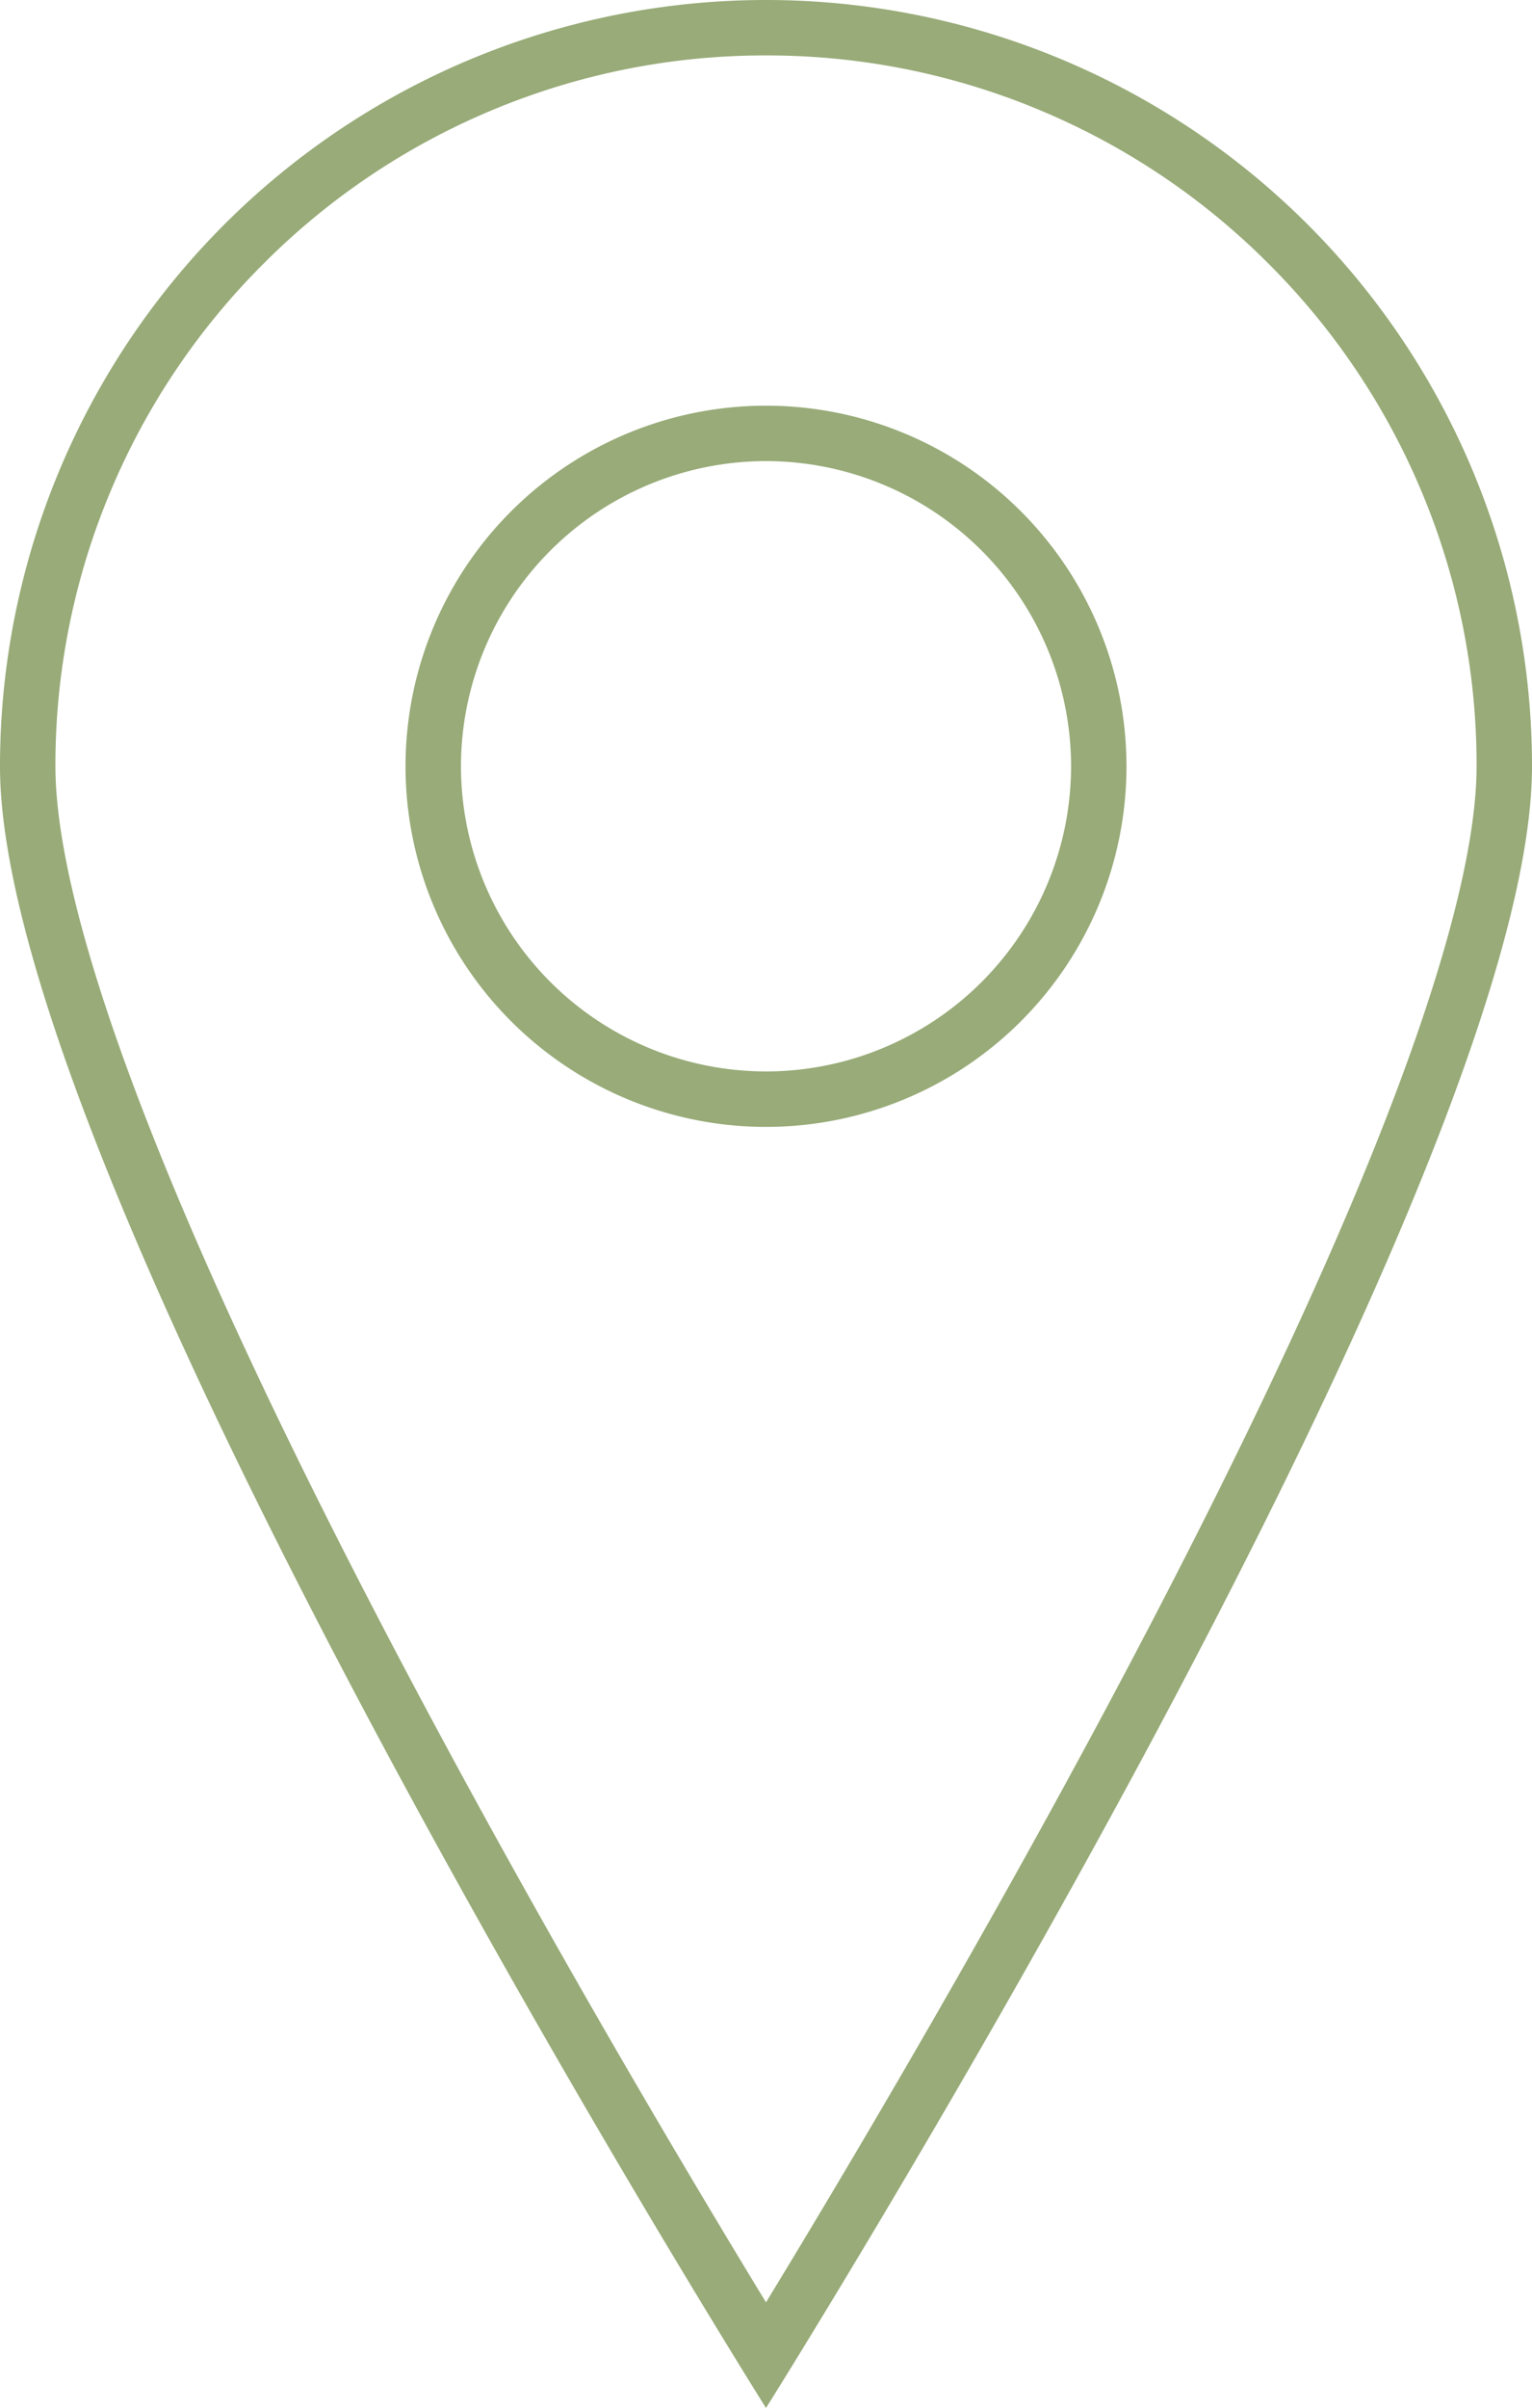 <svg xmlns="http://www.w3.org/2000/svg" width="41.468" height="65.155" viewBox="0 0 41.468 65.155">
  <path id="Union_1" data-name="Union 1" d="M2155-2760.266A20.734,20.734,0,0,1,2175.734-2781a20.734,20.734,0,0,1,20.734,20.734c0,11.451-20.734,44.42-20.734,44.42S2155-2748.815,2155-2760.266Zm13.248-17.723a19.162,19.162,0,0,0-6.114,4.122,19.157,19.157,0,0,0-4.123,6.115,19.11,19.11,0,0,0-1.511,7.486c0,3.092,1.767,10.075,10.182,25.781,3.581,6.685,7.2,12.74,9.052,15.781,1.854-3.041,5.471-9.1,9.052-15.781,8.415-15.707,10.182-22.69,10.182-25.781a19.106,19.106,0,0,0-1.511-7.486,19.166,19.166,0,0,0-4.122-6.115,19.178,19.178,0,0,0-6.115-4.122,19.114,19.114,0,0,0-7.486-1.511A19.115,19.115,0,0,0,2168.248-2777.989Zm-2.271,17.723a9.757,9.757,0,0,1,9.757-9.757,9.757,9.757,0,0,1,9.757,9.757,9.757,9.757,0,0,1-9.757,9.757A9.757,9.757,0,0,1,2165.977-2760.266Zm1.5,0a8.265,8.265,0,0,0,8.257,8.257,8.266,8.266,0,0,0,8.258-8.257,8.267,8.267,0,0,0-8.258-8.258A8.266,8.266,0,0,0,2167.477-2760.266Z" transform="translate(-2155 2781)" fill="#98ab78"/>
</svg>

